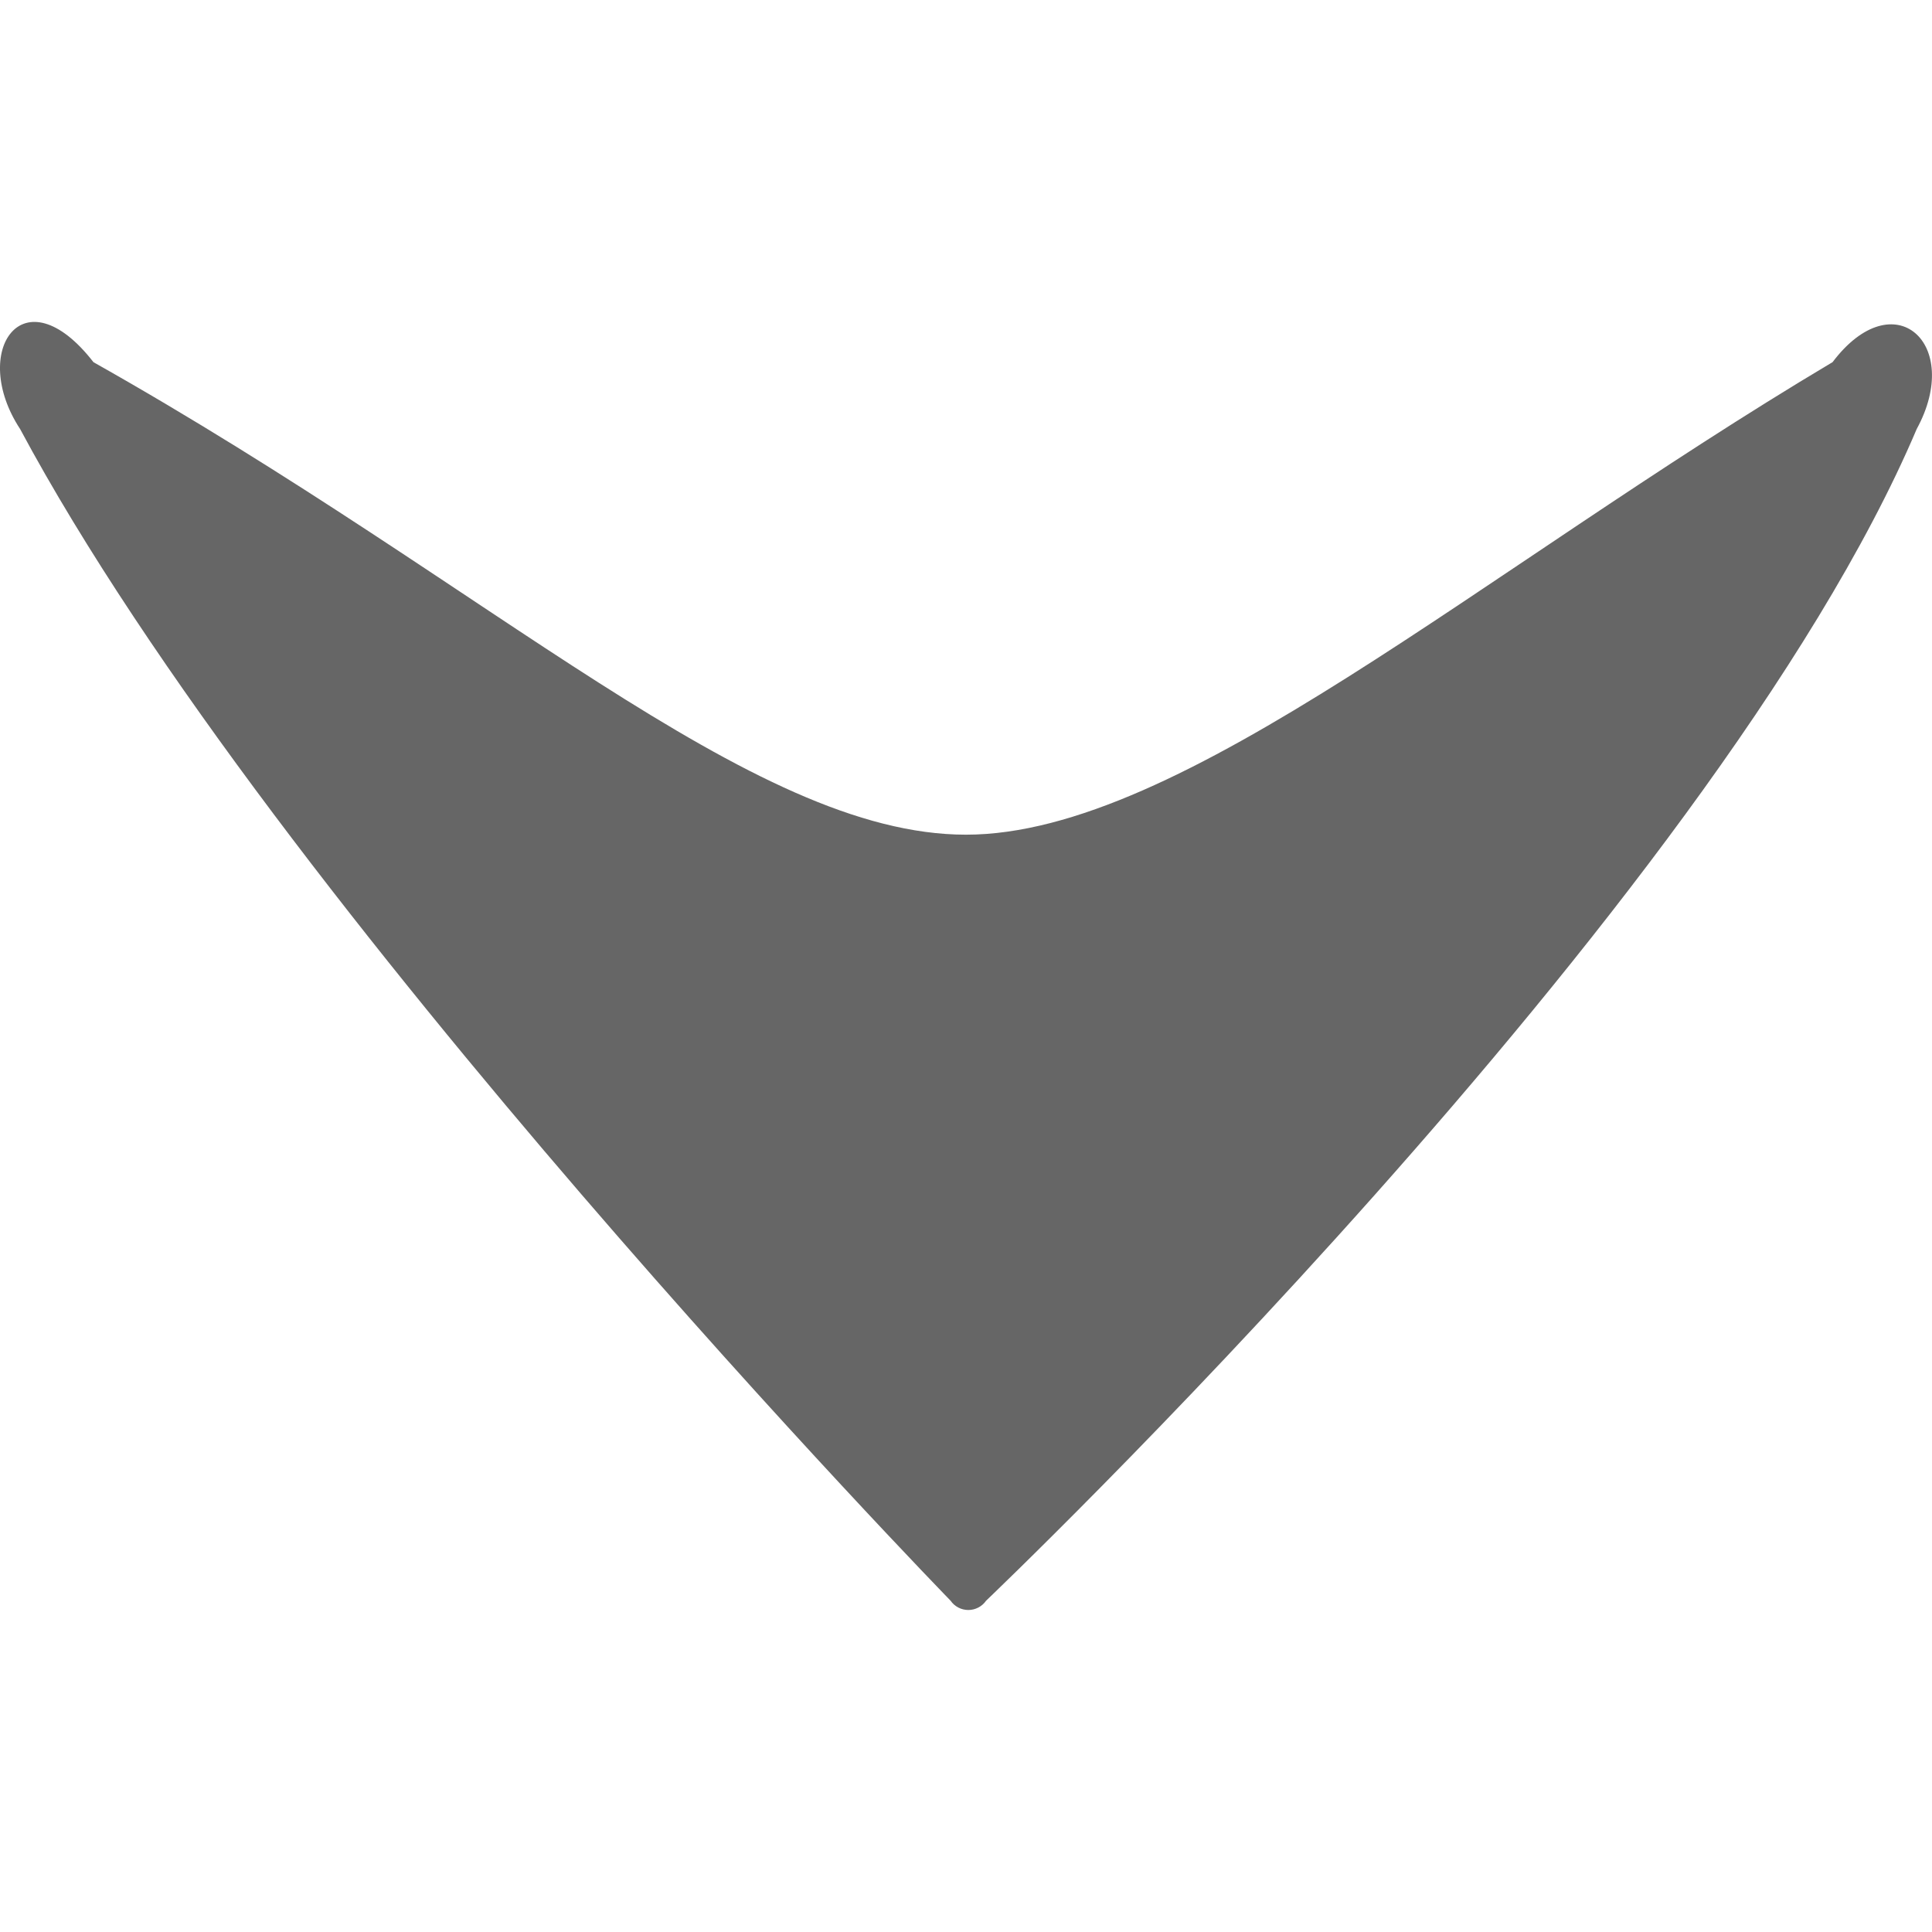 <svg xmlns="http://www.w3.org/2000/svg" viewBox="0 0 397.01 264.7" width="1em" height="1em"><defs><style>.cls-1{fill:#666666;}</style></defs><g id="Layer_2" data-name="Layer 2"><g id="Layer_1-2" data-name="Layer 1"><path class="cls-1" d="M202.63,262.78c0,0,149.432-142.34,191.24-240.78c9.57-17.55-4.67-30.45-17.29-13.74-72.588,43.209-133.835,97.105-178.075,97.105s-96.989-50.74-179.295-97.095C4.76,-10.33,-6.36,6.05,4.13,22c52.714,98.44,191.2,240.77,191.2,240.77.828,1.199,2.191,1.915,3.647,1.917s2.822-.711,3.653-1.907Z"/></g></g></svg>